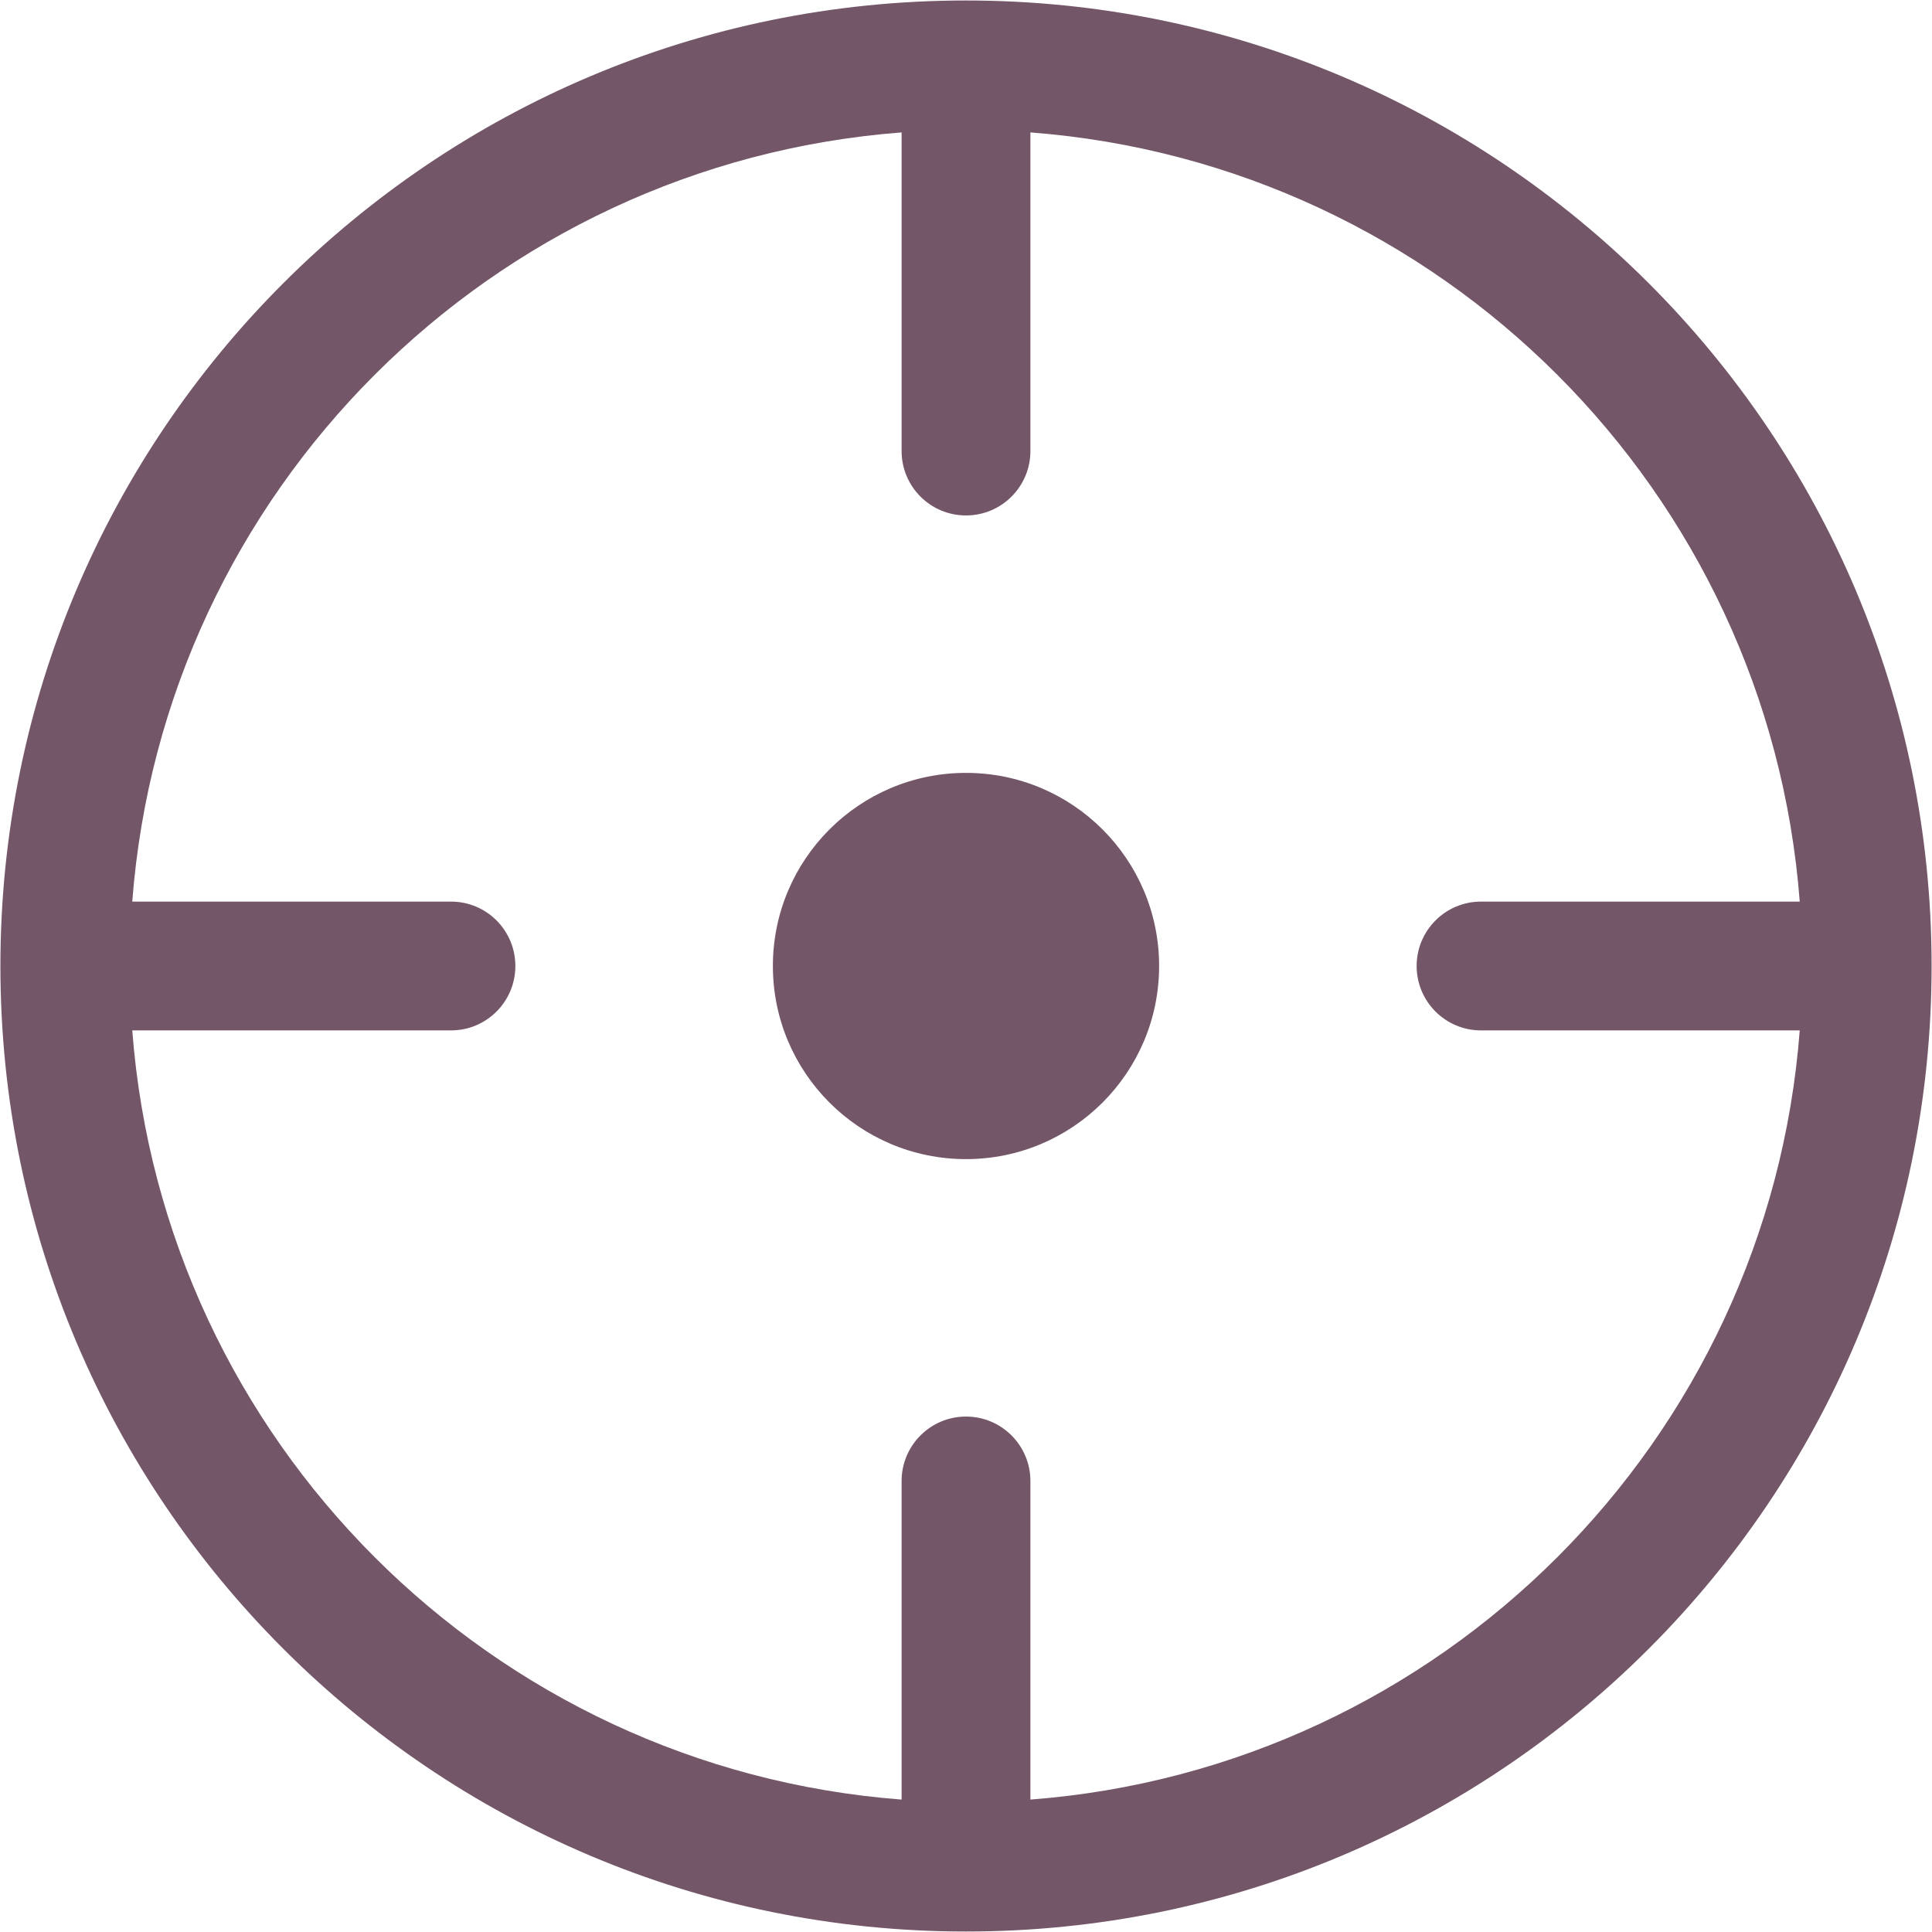<?xml version="1.0" encoding="UTF-8"?>
<svg width="24px" height="24px" viewBox="0 0 24 24" version="1.1" xmlns="http://www.w3.org/2000/svg" xmlns:xlink="http://www.w3.org/1999/xlink">
    <!-- Generator: Sketch 51.1 (57501) - http://www.bohemiancoding.com/sketch -->
    <title>我的位置</title>
    <desc>Created with Sketch.</desc>
    <defs></defs>
    <g id="PC网页" stroke="none" stroke-width="1" fill="none" fill-rule="evenodd">
        <g id="附近培优" transform="translate(-1398, -438)" fill="#745669" fill-rule="nonzero">
            <g id="Group-13" transform="translate(1390, 430)">
                <path d="M20,8.006 C13.375,8.006 8.005,13.376 8.005,20 C8.005,26.624 13.375,31.994 20,31.994 C26.625,31.994 31.995,26.624 31.995,20 C31.995,13.376 26.625,8.006 20,8.006 Z M20.8,30.355 L20.8,26.397 C20.8,25.956 20.442,25.597 20,25.597 C19.558,25.597 19.2,25.956 19.2,26.397 L19.2,30.355 C14.099,29.966 10.032,25.9 9.643,20.8 L13.603,20.8 C14.045,20.8 14.402,20.442 14.402,20 C14.402,19.558 14.045,19.2 13.603,19.2 L9.643,19.2 C10.032,14.1 14.099,10.034 19.2,9.645 L19.2,13.603 C19.2,14.045 19.558,14.403 20,14.403 C20.442,14.403 20.8,14.045 20.8,13.603 L20.8,9.645 C25.901,10.034 29.968,14.1 30.357,19.2 L26.397,19.2 C25.956,19.2 25.598,19.558 25.598,20 C25.598,20.442 25.956,20.8 26.397,20.8 L30.357,20.8 C29.968,25.9 25.901,29.966 20.8,30.355 Z M20,17.601 C18.675,17.601 17.601,18.675 17.601,20 C17.601,21.325 18.675,22.399 20,22.399 C21.325,22.399 22.399,21.325 22.399,20 C22.399,18.675 21.325,17.601 20,17.601 Z" id="我的位置"></path>
            </g>
        </g>
    </g>
</svg>
